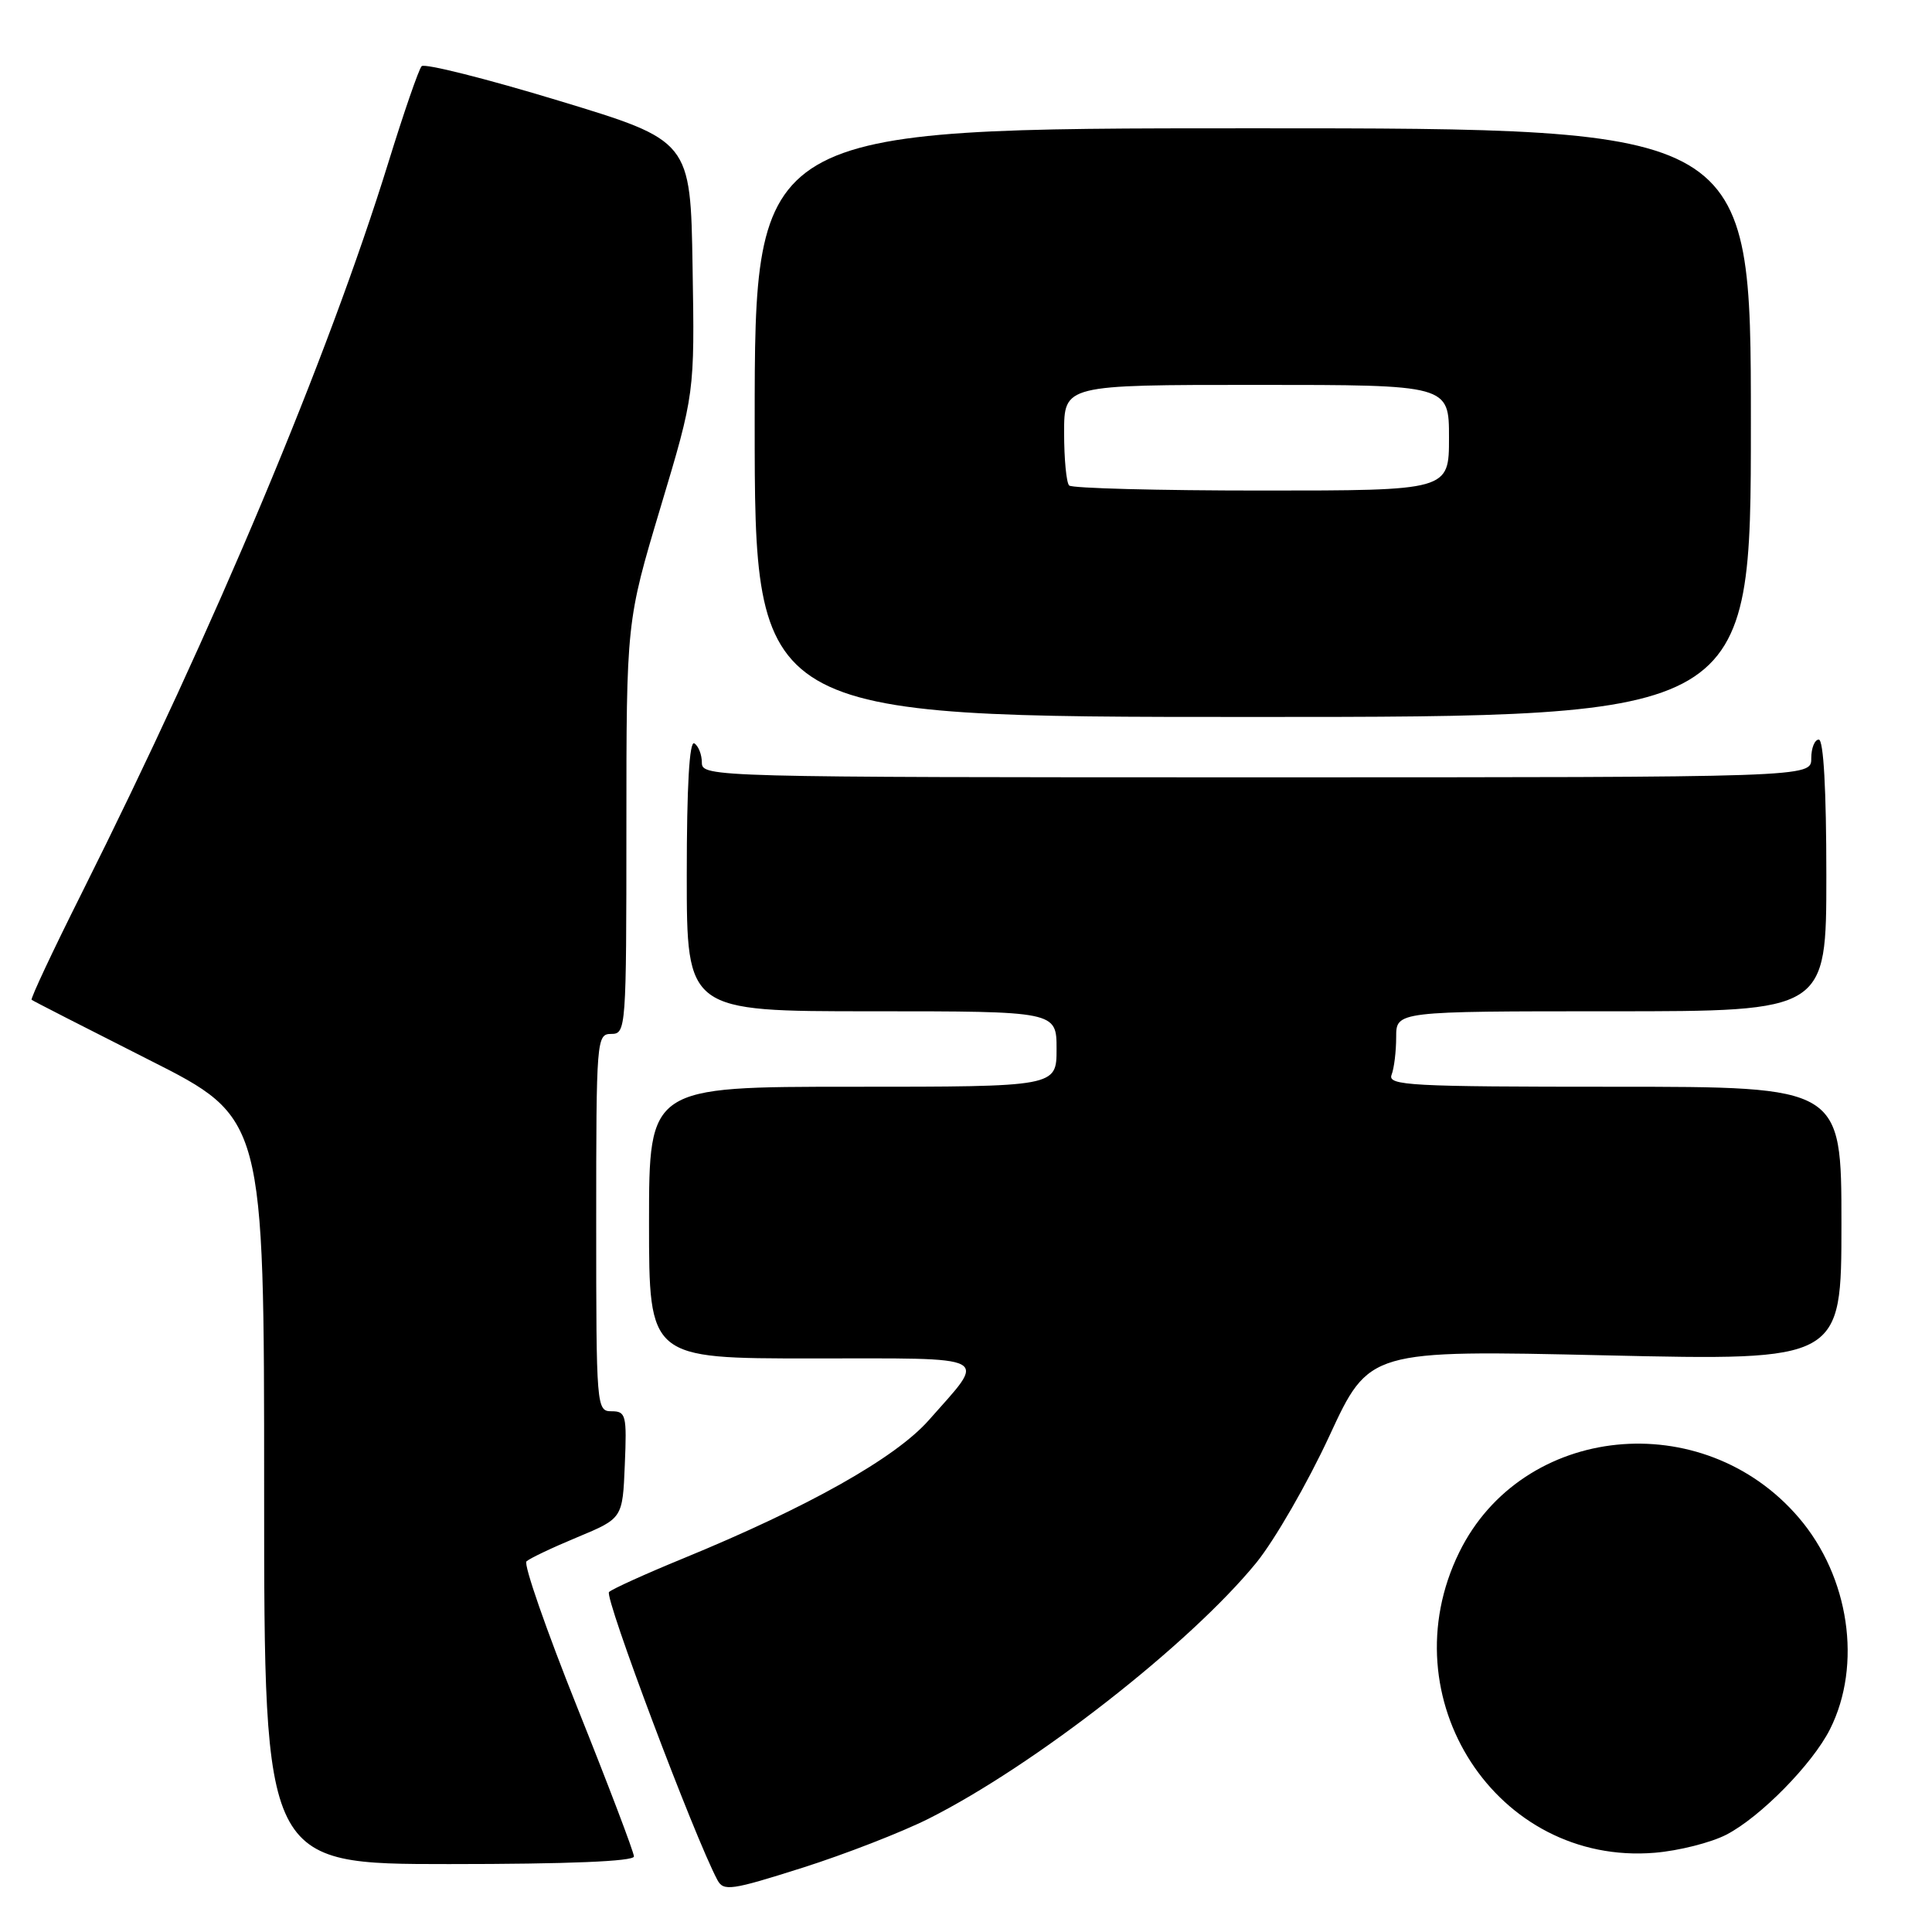 <?xml version="1.0" encoding="UTF-8" standalone="no"?>
<!DOCTYPE svg PUBLIC "-//W3C//DTD SVG 1.1//EN" "http://www.w3.org/Graphics/SVG/1.1/DTD/svg11.dtd" >
<svg xmlns="http://www.w3.org/2000/svg" xmlns:xlink="http://www.w3.org/1999/xlink" version="1.1" viewBox="0 0 256 256">
 <g >
 <path fill="currentColor"
d=" M 123.06 240.98 C 137.11 233.91 157.63 217.88 166.46 207.08 C 168.89 204.09 173.25 196.53 176.15 190.27 C 181.42 178.88 181.42 178.88 212.71 179.59 C 244.00 180.30 244.00 180.30 244.00 162.15 C 244.00 144.00 244.00 144.00 213.89 144.00 C 186.85 144.00 183.85 143.84 184.39 142.42 C 184.73 141.55 185.00 139.30 185.00 137.42 C 185.00 134.00 185.00 134.00 213.50 134.00 C 242.00 134.00 242.00 134.00 242.00 116.00 C 242.00 104.67 241.63 98.00 241.00 98.00 C 240.45 98.00 240.00 99.12 240.00 100.50 C 240.00 103.00 240.00 103.00 166.50 103.00 C 94.41 103.00 93.00 102.96 93.00 101.06 C 93.00 99.99 92.55 98.84 92.00 98.50 C 91.35 98.10 91.00 104.16 91.00 115.94 C 91.00 134.00 91.00 134.00 115.50 134.00 C 140.00 134.00 140.00 134.00 140.00 139.00 C 140.00 144.00 140.00 144.00 113.00 144.00 C 86.00 144.00 86.00 144.00 86.00 162.00 C 86.00 180.00 86.00 180.00 107.54 180.00 C 131.95 180.00 130.81 179.40 123.09 188.16 C 118.66 193.19 107.09 199.70 90.50 206.51 C 85.55 208.54 81.14 210.54 80.70 210.95 C 80.03 211.57 92.04 243.47 95.06 249.11 C 95.87 250.63 96.90 250.48 106.29 247.50 C 111.97 245.70 119.52 242.76 123.06 240.98 Z  M 84.00 245.99 C 84.00 245.44 80.63 236.57 76.51 226.29 C 72.39 216.00 69.35 207.27 69.76 206.89 C 70.17 206.50 73.20 205.06 76.50 203.69 C 82.50 201.19 82.50 201.19 82.79 194.09 C 83.07 187.52 82.94 187.00 81.04 187.00 C 79.04 187.00 79.00 186.51 79.00 162.00 C 79.00 137.67 79.05 137.00 81.00 137.00 C 82.95 137.00 83.00 136.33 83.00 109.67 C 83.00 82.34 83.00 82.34 87.52 67.24 C 92.05 52.14 92.05 52.14 91.77 35.39 C 91.50 18.64 91.50 18.64 74.03 13.34 C 64.42 10.42 56.25 8.37 55.87 8.77 C 55.49 9.17 53.51 14.90 51.47 21.50 C 43.47 47.35 28.47 83.10 10.82 118.36 C 7.00 125.98 4.02 132.33 4.19 132.48 C 4.36 132.62 11.36 136.20 19.75 140.44 C 35.00 148.13 35.00 148.13 35.00 197.57 C 35.00 247.00 35.00 247.00 59.50 247.00 C 75.28 247.00 84.00 246.64 84.00 245.99 Z  M 228.76 243.10 C 233.26 240.77 240.15 233.76 242.48 229.14 C 246.77 220.61 245.05 208.93 238.35 201.10 C 225.63 186.23 201.71 188.67 193.36 205.68 C 183.88 224.99 198.34 247.23 219.26 245.50 C 222.43 245.24 226.71 244.16 228.76 243.10 Z  M 232.00 56.00 C 232.00 17.00 232.00 17.00 166.00 17.00 C 100.00 17.00 100.00 17.00 100.00 56.00 C 100.00 95.00 100.00 95.00 166.00 95.00 C 232.00 95.00 232.00 95.00 232.00 56.00 Z  M 141.67 64.33 C 141.30 63.97 141.00 60.82 141.00 57.33 C 141.00 51.00 141.00 51.00 166.50 51.00 C 192.00 51.00 192.00 51.00 192.00 58.00 C 192.00 65.00 192.00 65.00 167.17 65.00 C 153.51 65.00 142.03 64.70 141.67 64.33 Z "/>
</g>
</svg>